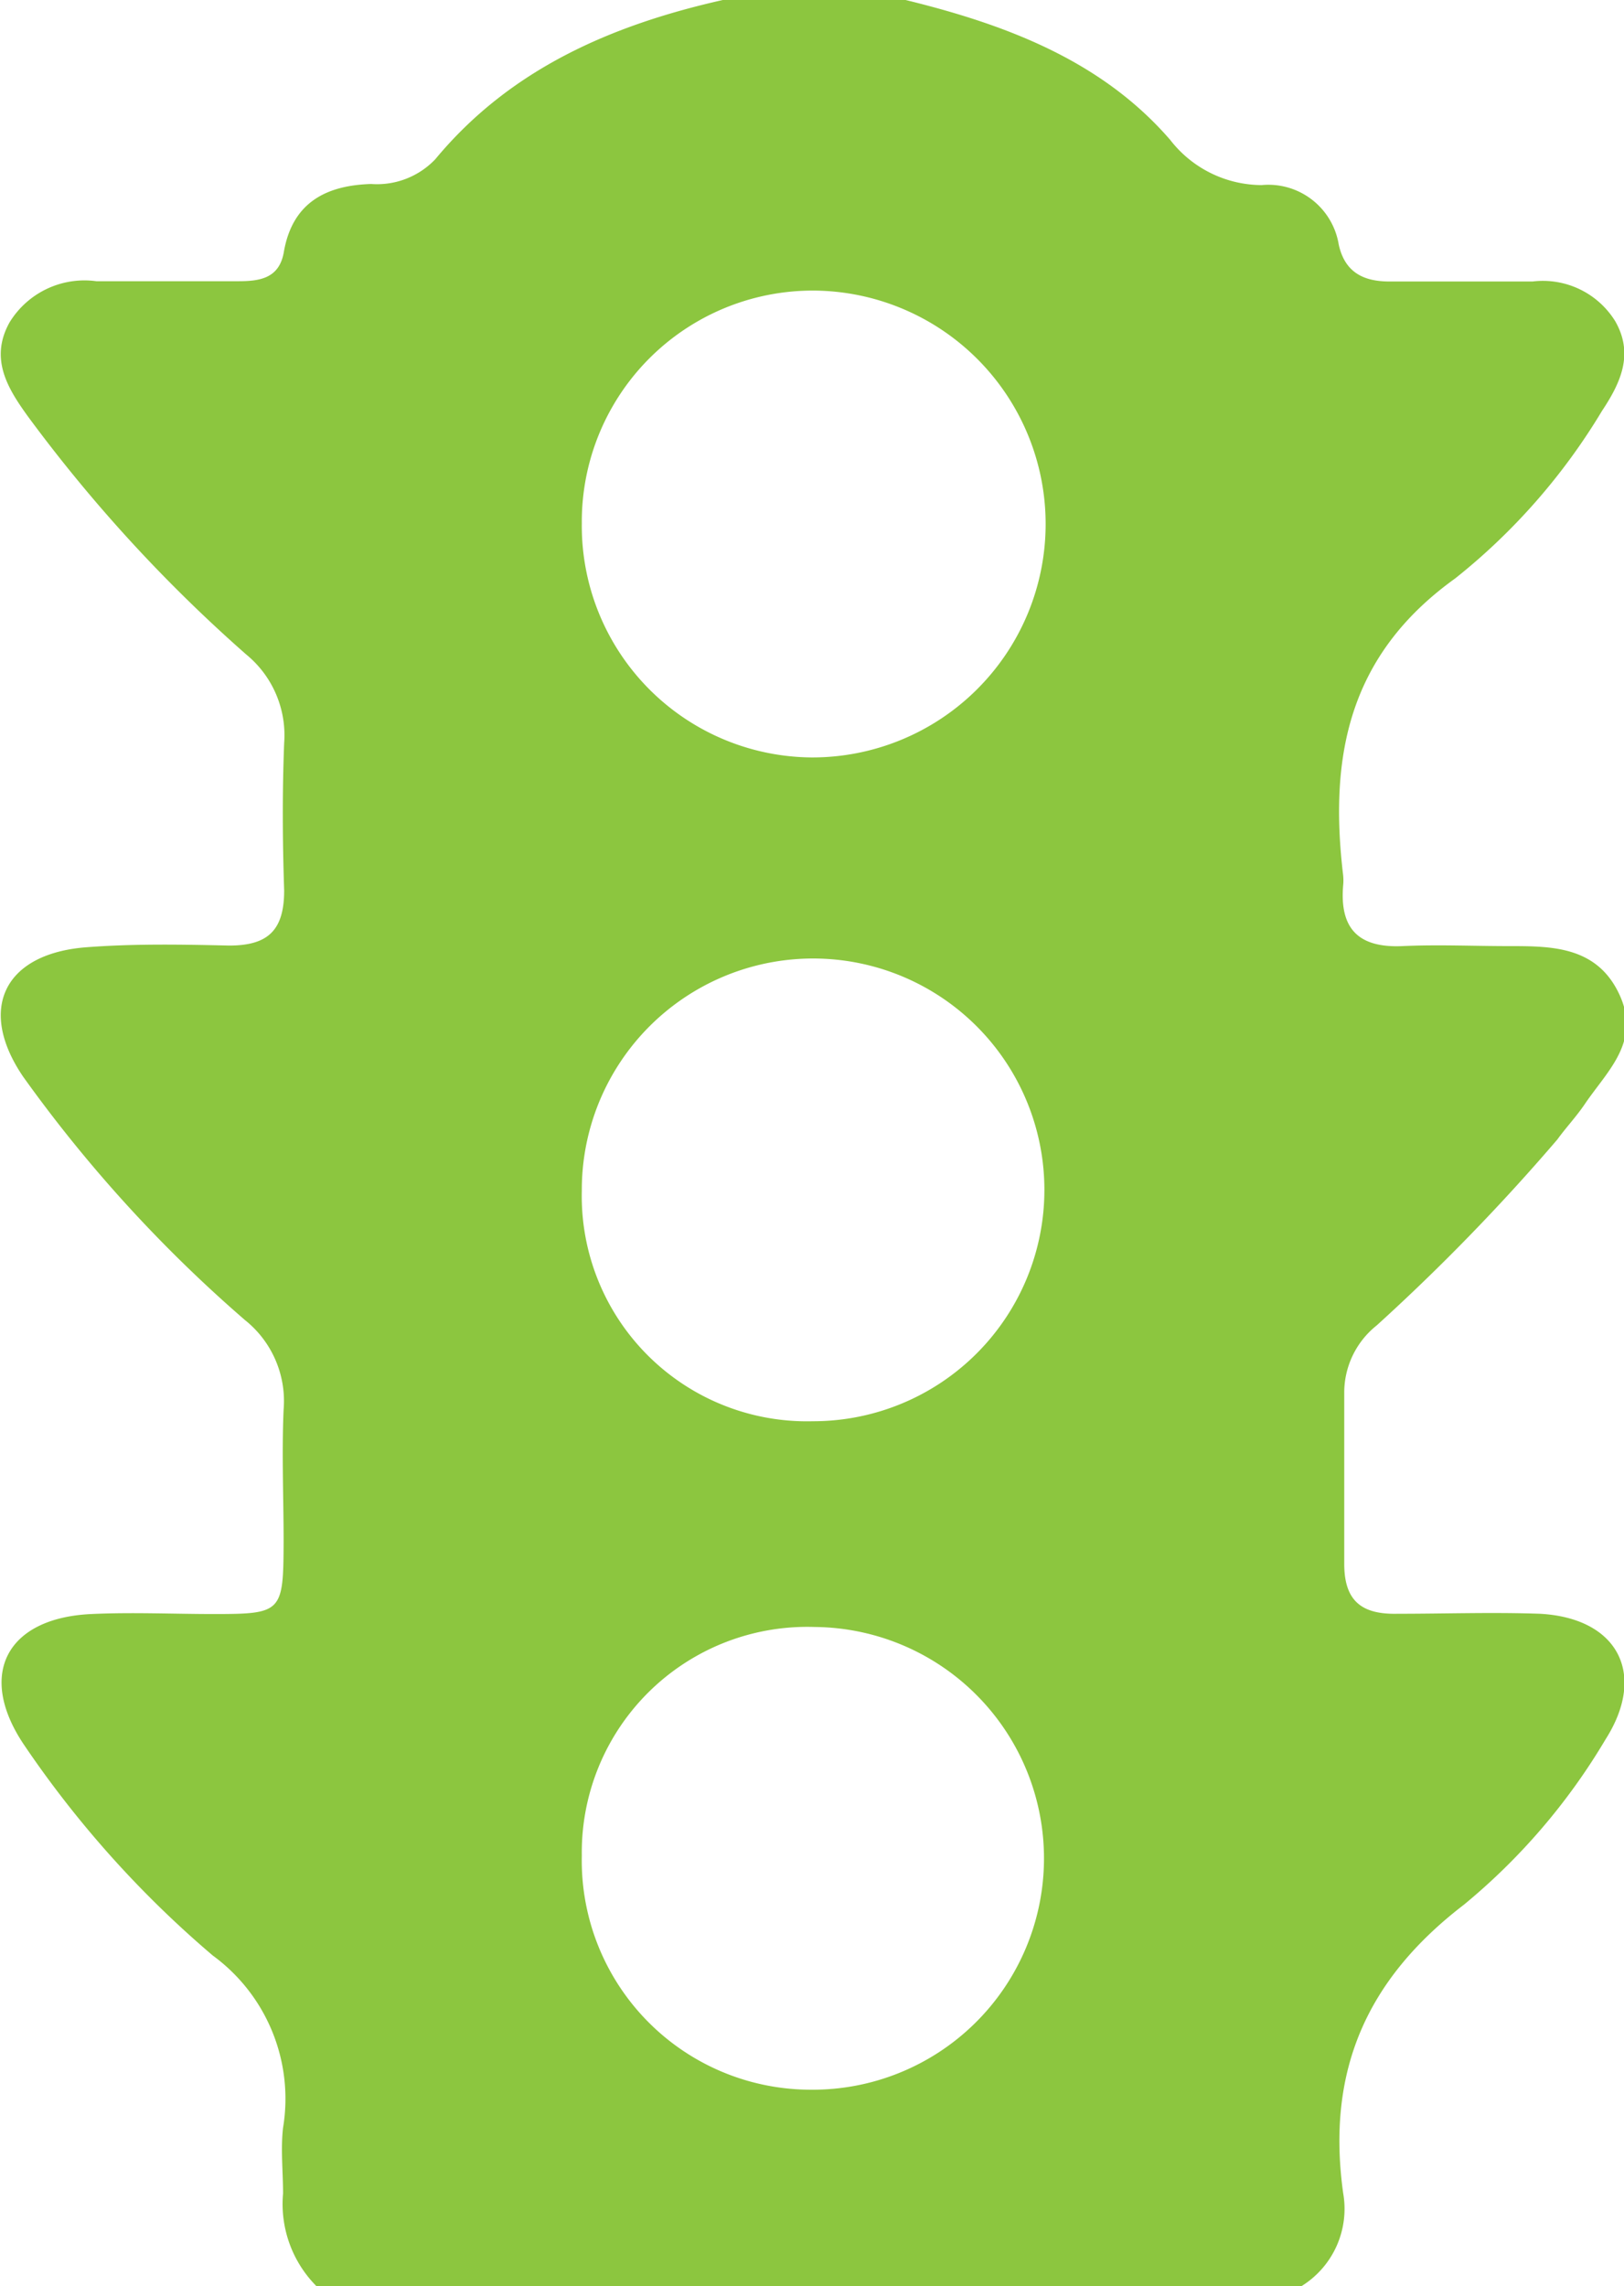 <svg xmlns="http://www.w3.org/2000/svg" viewBox="0 0 58.98 83"><defs><style>.cls-1{fill:#8cc63f;}</style></defs><title>Recurso 312</title><g id="Capa_2" data-name="Capa 2"><g id="Capa_3" data-name="Capa 3"><path class="cls-1" d="M26.25,0h6.64C36.52.89,40,2.19,42.5,5.08a4.22,4.22,0,0,0,3.32,1.64,2.59,2.59,0,0,1,2.8,2.16c.22,1,.89,1.35,1.88,1.34,1.72,0,3.44,0,5.16,0a3.09,3.09,0,0,1,3,1.44c.69,1.2.19,2.25-.48,3.26A22.67,22.67,0,0,1,52.85,21c-3.9,2.8-4.58,6.49-4.07,10.78a1.84,1.84,0,0,1,0,.37c-.13,1.56.55,2.27,2.15,2.2,1.29-.06,2.58,0,3.87,0,1.54,0,3.18,0,4,1.73s-.42,2.79-1.24,4c-.31.46-.69.86-1,1.29A75.1,75.1,0,0,1,50,48.12a3.12,3.12,0,0,0-1.18,2.39c0,2.09,0,4.18,0,6.27,0,1.37.66,1.84,1.94,1.81,1.72,0,3.44-.06,5.16,0,2.84.15,3.9,2.19,2.39,4.56a22.9,22.9,0,0,1-5.14,6c-3.56,2.73-5,6.06-4.39,10.47A3.3,3.3,0,0,1,47.27,83H11.49a4.23,4.23,0,0,1-1.21-3.36c0-.8-.09-1.61,0-2.39A6.44,6.44,0,0,0,7.73,71,37.91,37.91,0,0,1,.86,63.33c-1.7-2.54-.62-4.59,2.46-4.73,1.47-.07,3,0,4.43,0,2.5,0,2.54-.06,2.55-2.63,0-1.6-.07-3.2,0-4.79A3.76,3.76,0,0,0,8.9,47.93,50.6,50.6,0,0,1,.84,39.09c-1.68-2.47-.68-4.48,2.32-4.7,1.71-.13,3.44-.1,5.16-.06,1.39,0,2-.53,2-2-.06-1.78-.07-3.57,0-5.35a3.79,3.79,0,0,0-1.38-3.22A54.75,54.75,0,0,1,1,15.1c-.72-1-1.39-2.08-.65-3.4a3.19,3.19,0,0,1,3.15-1.49c1.72,0,3.44,0,5.16,0,.79,0,1.49-.11,1.65-1.07.31-1.77,1.51-2.41,3.17-2.46a2.92,2.92,0,0,0,2.33-.9C18.53,2.5,22.21.91,26.25,0ZM21.13,19a8.41,8.41,0,0,0,8.34,8.5,8.47,8.47,0,0,0,.06-16.95A8.39,8.39,0,0,0,21.13,19ZM29.52,51.6a8.4,8.4,0,1,0-8.39-8.37A8.18,8.18,0,0,0,29.52,51.6ZM21.13,67.37a8.32,8.32,0,0,0,8.31,8.5,8.4,8.4,0,1,0,.15-16.8A8.19,8.19,0,0,0,21.13,67.37Z"/></g></g></svg>